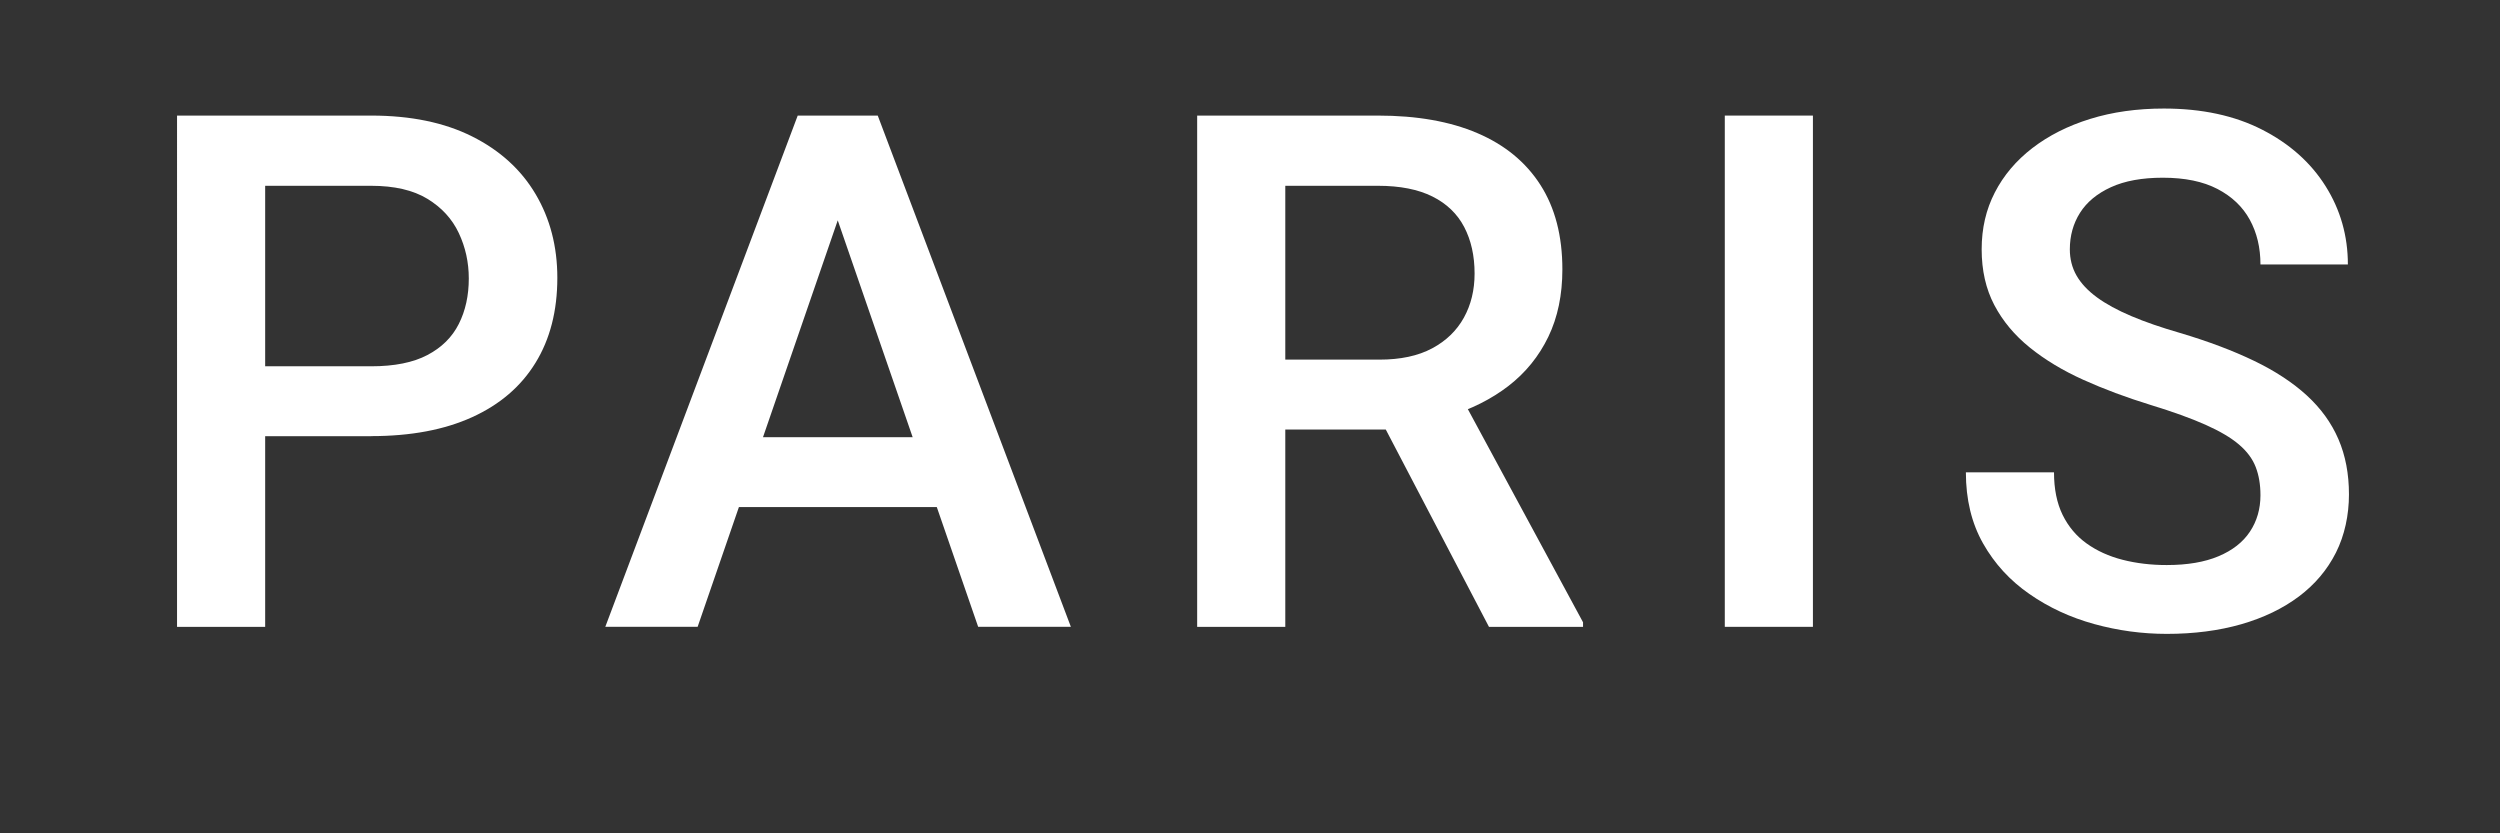 <?xml version="1.0" encoding="UTF-8"?>
<svg id="Livello_1" xmlns="http://www.w3.org/2000/svg" version="1.1" viewBox="0 0 600 200">
  <rect x="0" y="0" width="600" height="200" fill="#333333" stroke="none"/>
  <!-- Generator: Adobe Illustrator 29.2.1, SVG Export Plug-In . SVG Version: 2.1.0 Build 116)  -->
  <defs>
    <style>
      .st0 {
        fill: #fff;
      }
    </style>
  </defs>
  <path class="st0" d="M89.09,104.68h-31.94v-16.77h31.94c5.56,0,10.06-.9,13.48-2.7,3.43-1.8,5.94-4.28,7.54-7.46,1.6-3.17,2.4-6.81,2.4-10.91,0-3.88-.8-7.51-2.4-10.91-1.6-3.4-4.12-6.14-7.54-8.22-3.43-2.08-7.92-3.12-13.48-3.12h-25.45v105.85h-21.15V27.74h46.6c9.49,0,17.57,1.67,24.23,5.01,6.66,3.34,11.73,7.95,15.21,13.82,3.48,5.87,5.23,12.57,5.23,20.1,0,7.92-1.74,14.72-5.23,20.39-3.48,5.68-8.55,10.03-15.21,13.06-6.66,3.03-14.73,4.55-24.23,4.55Z"/>
  <path class="st0" d="M204.09,44.09l-36.66,106.35h-22.16l46.18-122.7h14.16l-1.52,16.35ZM232.99,104.93v16.77h-66.74v-16.77h66.74ZM234.76,150.44l-36.74-106.35-1.6-16.35h14.24l46.35,122.7h-22.25Z"/>
  <path class="st0" d="M287.32,27.74h43.4c9.33,0,17.28,1.4,23.85,4.21,6.57,2.81,11.62,6.95,15.13,12.43,3.51,5.48,5.27,12.23,5.27,20.27,0,6.12-1.12,11.52-3.37,16.18-2.25,4.66-5.42,8.58-9.52,11.76-4.1,3.18-8.99,5.63-14.66,7.37l-6.41,3.12h-39.02l-.17-16.77h29.24c5.06,0,9.27-.9,12.64-2.7,3.37-1.8,5.91-4.26,7.63-7.37s2.57-6.64,2.57-10.58c0-4.27-.83-7.99-2.49-11.17-1.66-3.17-4.2-5.62-7.63-7.33-3.43-1.71-7.78-2.57-13.06-2.57h-22.25v105.85h-21.15V27.74ZM357.35,150.44l-28.82-55.11,22.16-.08,29.24,54.1v1.1h-22.58Z"/>
  <path class="st0" d="M435.1,27.74v122.7h-21.15V27.74h21.15Z"/>
  <path class="st0" d="M542.51,118.83c0-2.53-.38-4.77-1.14-6.74-.76-1.97-2.09-3.76-4-5.39-1.91-1.63-4.59-3.22-8.05-4.76-3.46-1.54-7.85-3.13-13.19-4.76-5.84-1.8-11.22-3.81-16.14-6.03-4.92-2.22-9.2-4.8-12.85-7.75-3.65-2.95-6.49-6.35-8.51-10.2-2.02-3.85-3.03-8.3-3.03-13.36s1.05-9.55,3.16-13.65c2.11-4.1,5.11-7.65,9.02-10.66,3.9-3,8.52-5.34,13.86-6.99,5.34-1.66,11.24-2.49,17.7-2.49,9.1,0,16.95,1.69,23.55,5.06,6.6,3.37,11.68,7.89,15.25,13.57,3.57,5.68,5.35,11.94,5.35,18.79h-20.98c0-4.05-.86-7.63-2.57-10.75-1.71-3.12-4.3-5.57-7.75-7.37-3.46-1.8-7.82-2.7-13.1-2.7-5,0-9.16.76-12.47,2.28-3.32,1.52-5.79,3.57-7.42,6.15-1.63,2.58-2.44,5.51-2.44,8.76,0,2.3.53,4.4,1.6,6.28,1.07,1.88,2.7,3.62,4.89,5.23s4.94,3.1,8.26,4.51c3.31,1.41,7.22,2.75,11.71,4.05,6.8,2.02,12.72,4.26,17.78,6.7,5.06,2.44,9.27,5.21,12.64,8.3,3.37,3.09,5.9,6.59,7.58,10.49,1.69,3.91,2.53,8.33,2.53,13.27s-1.04,9.82-3.12,13.95c-2.08,4.13-5.04,7.64-8.89,10.53-3.85,2.89-8.46,5.11-13.82,6.66-5.37,1.54-11.33,2.32-17.91,2.32-5.9,0-11.7-.79-17.4-2.36-5.7-1.57-10.89-3.97-15.55-7.21-4.66-3.23-8.37-7.27-11.12-12.13-2.75-4.86-4.13-10.55-4.13-17.07h21.15c0,3.99.69,7.39,2.06,10.2,1.38,2.81,3.3,5.1,5.77,6.87,2.47,1.77,5.35,3.08,8.64,3.92,3.29.84,6.81,1.26,10.58,1.26,4.94,0,9.09-.7,12.43-2.11,3.34-1.4,5.86-3.37,7.54-5.9,1.68-2.53,2.53-5.45,2.53-8.76Z"/>
</svg>